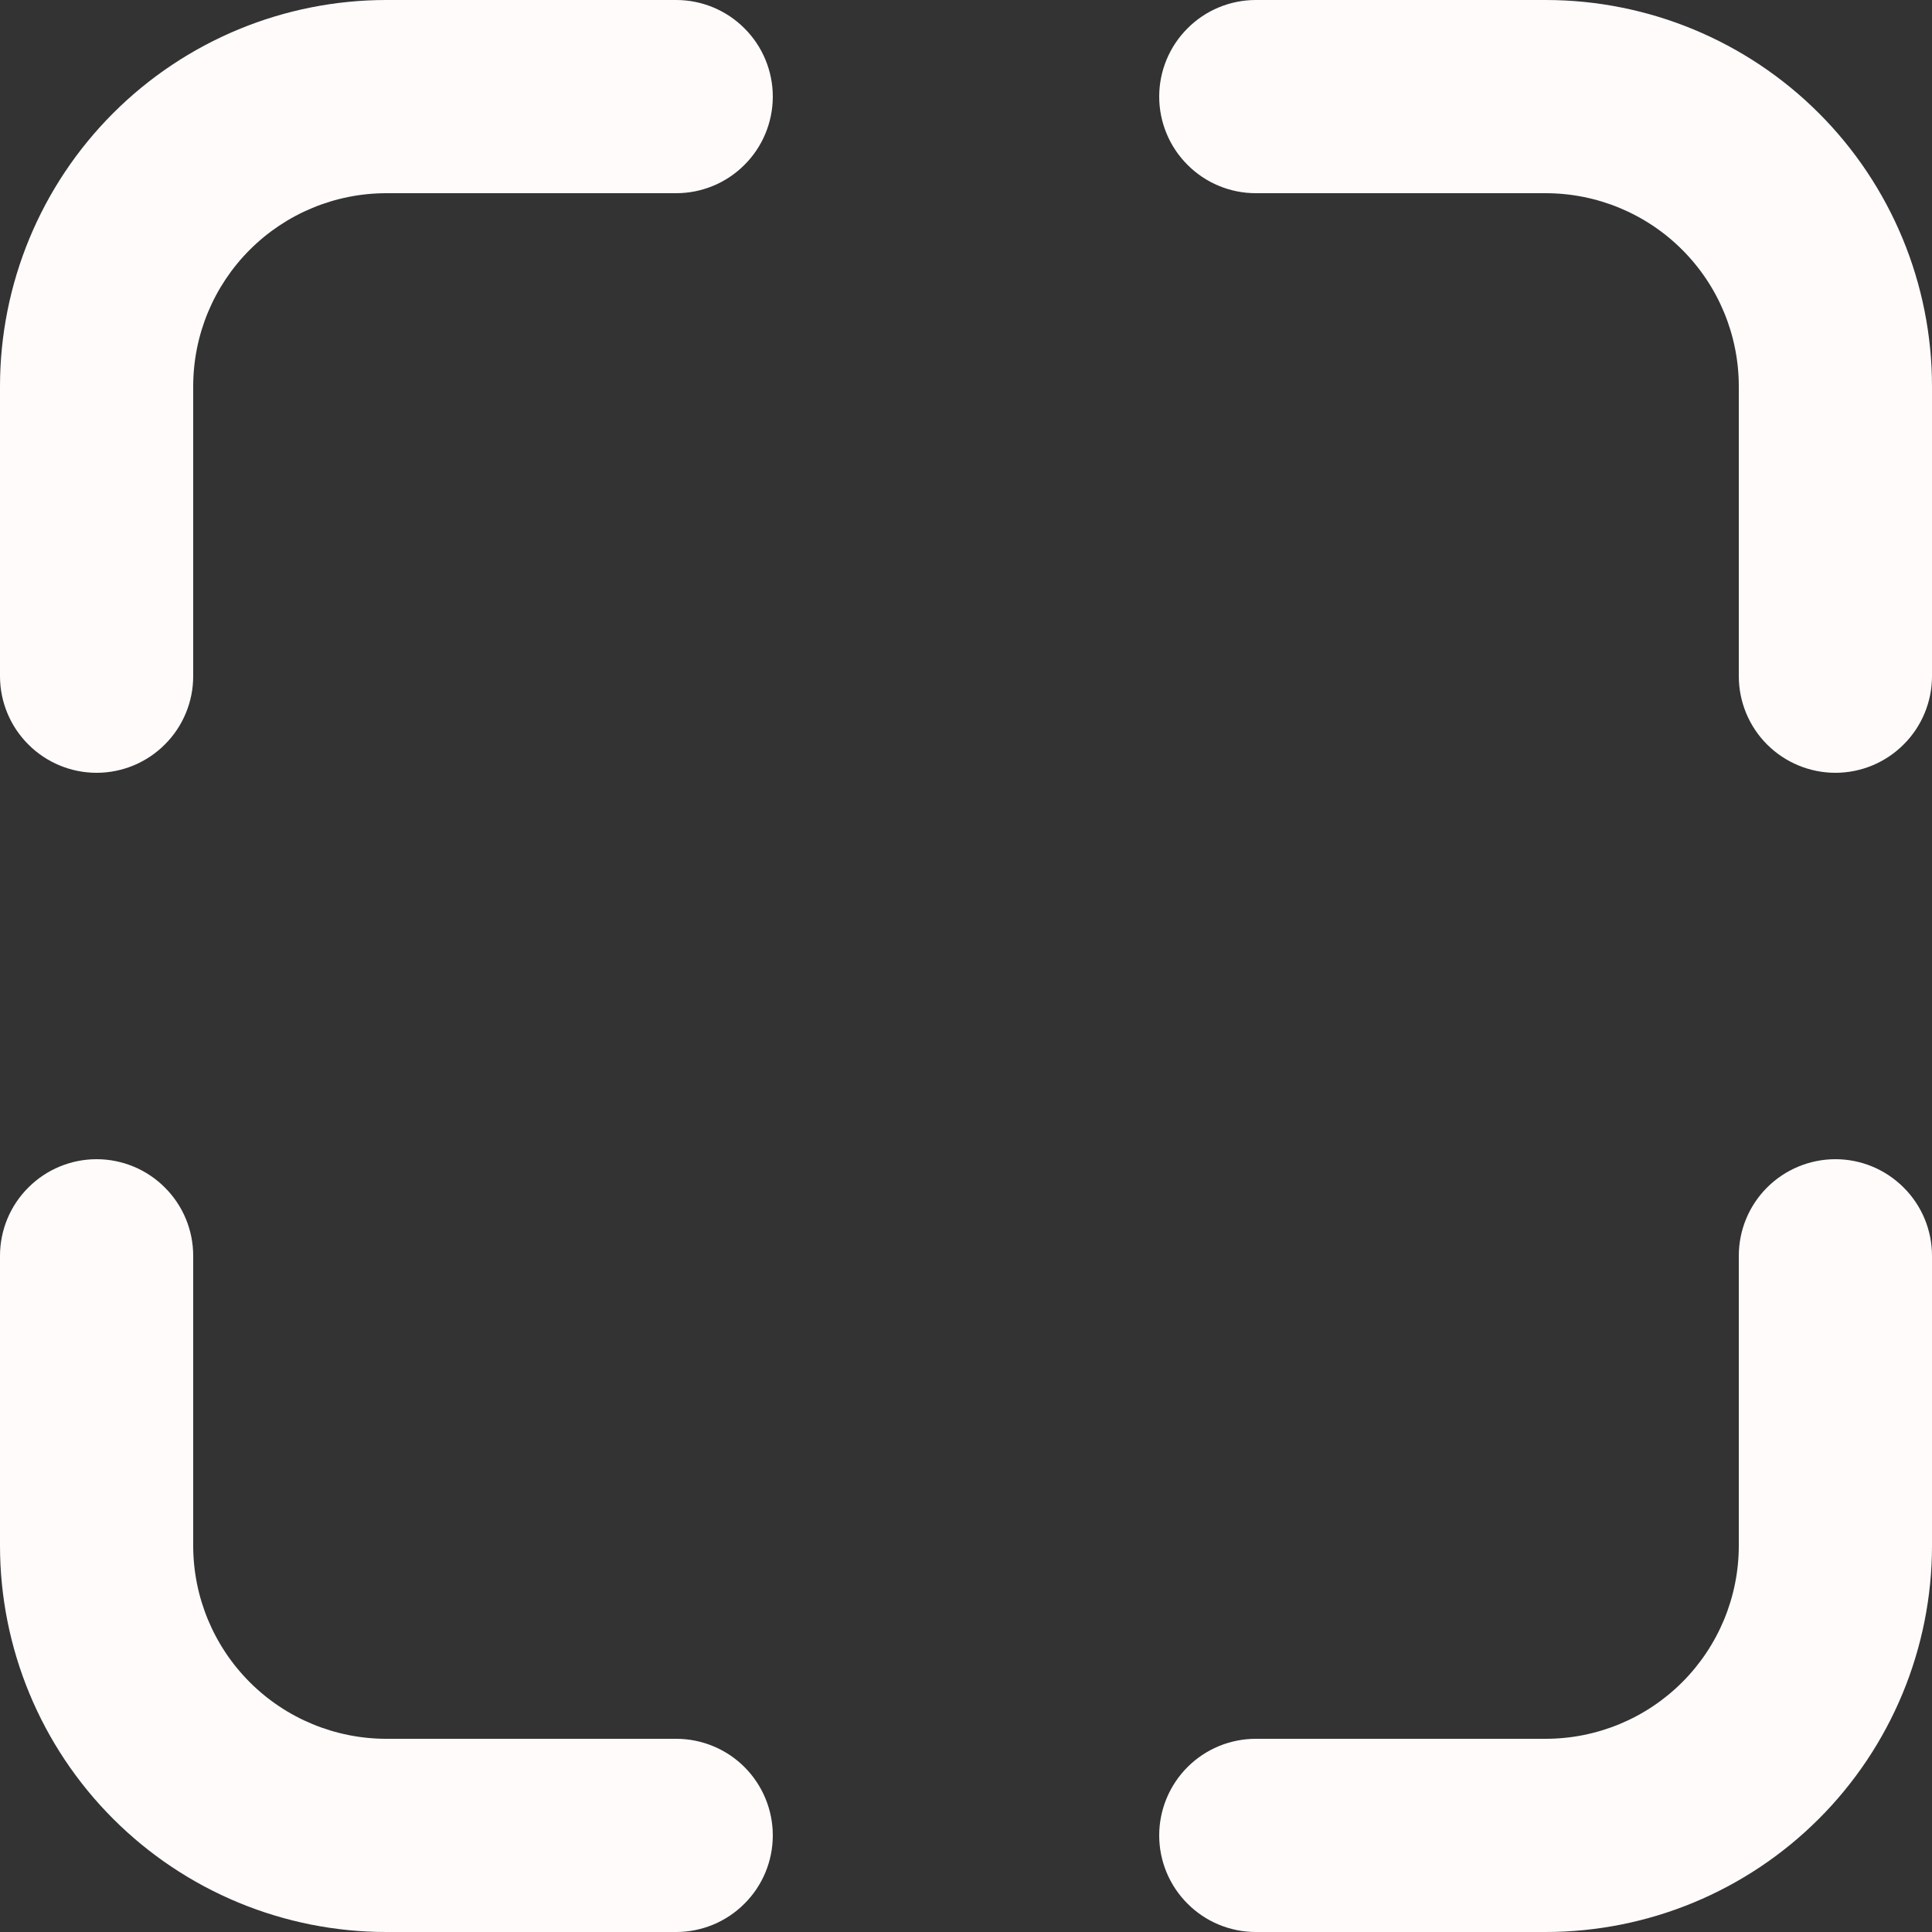 <svg width="21" height="21" viewBox="0 0 21 21" fill="none" xmlns="http://www.w3.org/2000/svg">
<rect x="0" y="0" width="21" height="21" fill="#333333" stroke="none"/>
<path d="M13.65 18.9H16.8C17.357 18.9 17.891 18.679 18.285 18.285C18.679 17.891 18.9 17.357 18.9 16.8V13.65C18.9 13.371 19.011 13.104 19.207 12.908C19.404 12.711 19.672 12.6 19.95 12.6C20.229 12.6 20.495 12.711 20.692 12.908C20.889 13.104 21 13.371 21 13.65V16.8C21 17.914 20.558 18.982 19.77 19.77C18.982 20.558 17.914 21 16.8 21H4.2C3.086 21 2.018 20.558 1.23 19.77C0.442 18.982 0 17.914 0 16.8V13.65C0 13.371 0.111 13.104 0.308 12.908C0.504 12.711 0.772 12.6 1.05 12.6C1.328 12.6 1.596 12.711 1.792 12.908C1.989 13.104 2.1 13.371 2.1 13.65V16.8C2.1 17.357 2.321 17.891 2.715 18.285C3.109 18.679 3.643 18.9 4.2 18.9H7.35C7.628 18.9 7.896 19.011 8.092 19.207C8.289 19.404 8.4 19.672 8.4 19.95C8.4 20.229 8.289 20.496 8.092 20.692C7.896 20.889 7.628 21 7.35 21H13.65C13.371 21 13.104 20.889 12.908 20.692C12.711 20.496 12.6 20.229 12.6 19.95C12.6 19.672 12.711 19.404 12.908 19.207C13.104 19.011 13.371 18.9 13.65 18.9ZM2.1 7.35C2.1 7.628 1.989 7.896 1.792 8.092C1.596 8.289 1.328 8.4 1.05 8.4C0.772 8.4 0.504 8.289 0.308 8.092C0.111 7.896 0 7.628 0 7.35V4.2C0 3.086 0.442 2.018 1.23 1.23C2.018 0.442 3.086 0 4.2 0L7.35 0C7.628 0 7.896 0.111 8.092 0.308C8.289 0.504 8.4 0.772 8.4 1.05C8.4 1.328 8.289 1.596 8.092 1.792C7.896 1.989 7.628 2.1 7.35 2.1H4.2C3.643 2.1 3.109 2.321 2.715 2.715C2.321 3.109 2.1 3.643 2.1 4.2V7.35ZM18.9 7.35V4.2C18.9 3.643 18.679 3.109 18.285 2.715C17.891 2.321 17.357 2.1 16.8 2.1H13.65C13.371 2.1 13.104 1.989 12.908 1.792C12.711 1.596 12.6 1.328 12.6 1.05C12.6 0.772 12.711 0.504 12.908 0.308C13.104 0.111 13.371 0 13.65 0L16.8 0C17.914 0 18.982 0.442 19.77 1.23C20.558 2.018 21 3.086 21 4.2V7.35C21 7.628 20.889 7.896 20.692 8.092C20.495 8.289 20.229 8.4 19.95 8.4C19.672 8.4 19.404 8.289 19.207 8.092C19.011 7.896 18.9 7.628 18.9 7.35Z" fill="#FFFBFB"/>
</svg>
